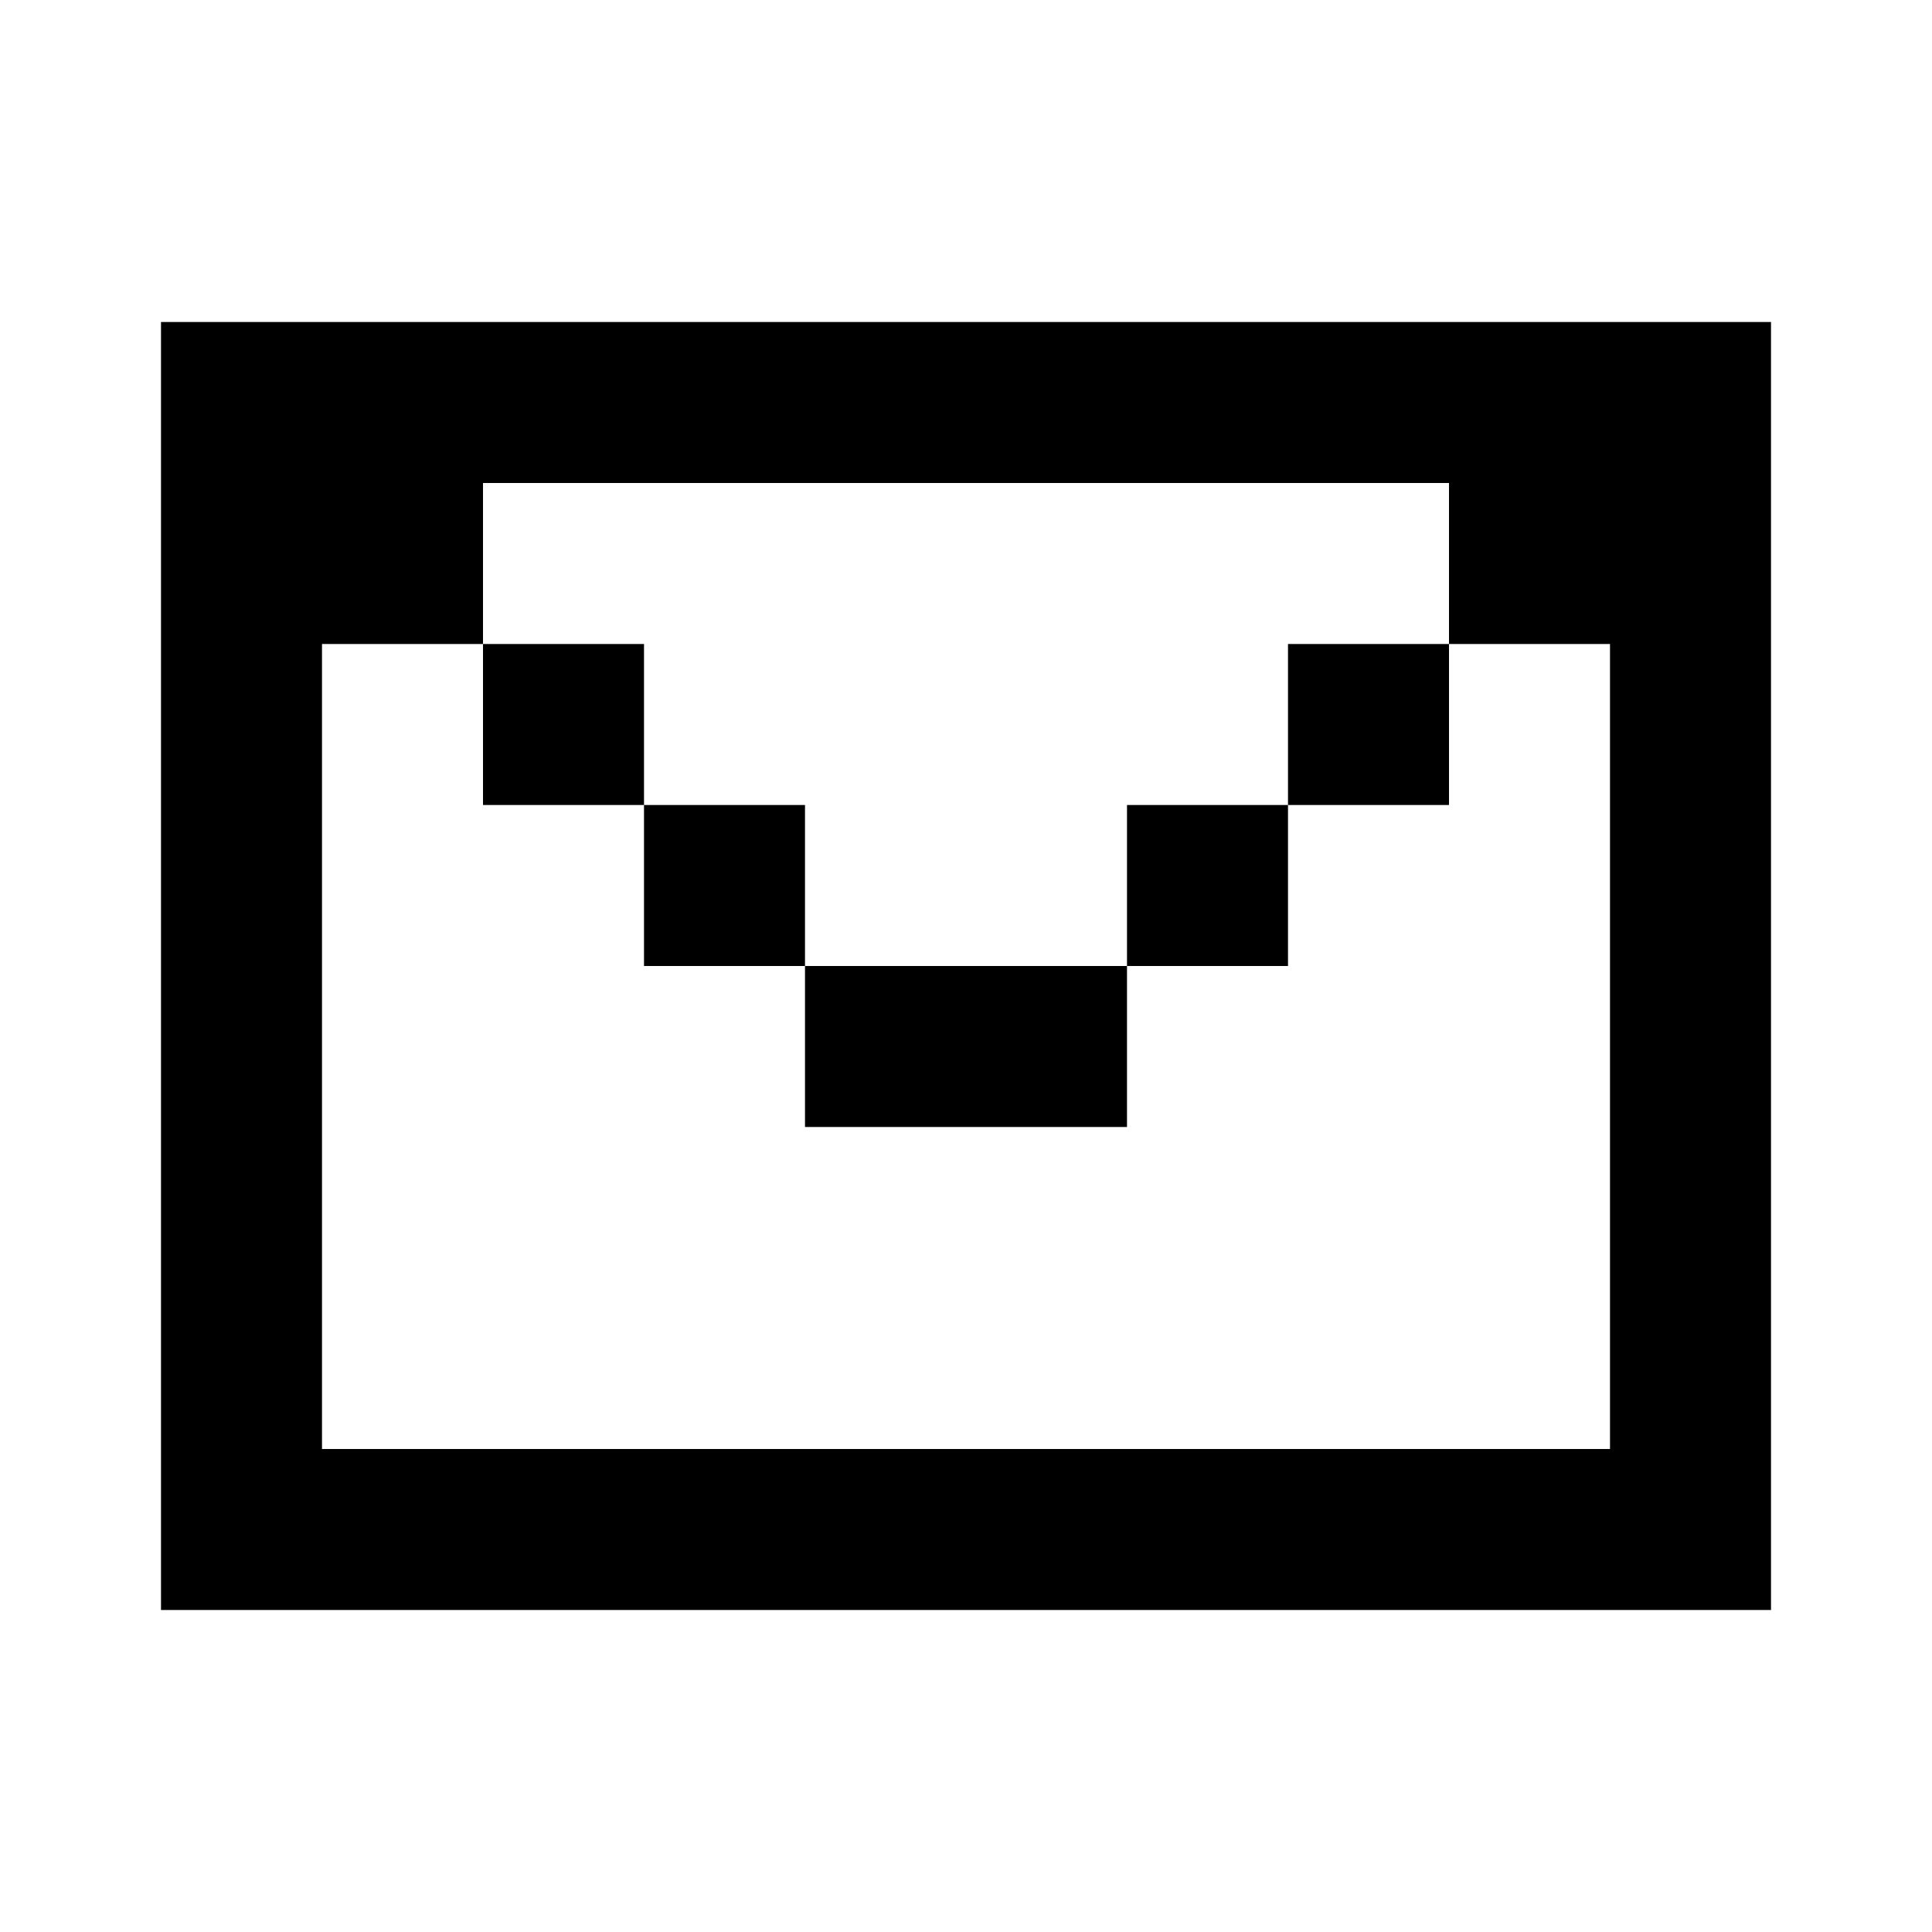 <svg viewBox="0 0 24 24" fill="none" xmlns="http://www.w3.org/2000/svg">
    <path fill-rule="evenodd" clip-rule="evenodd" d="M22 4v16H2V4h20zM6 6h12v2h-2v2h-2v2h-4v-2H8V8H6V6zm0 2v2h2v2h2v2h4v-2h2v-2h2V8h2v10H4V8h2z" fill="#000"/>
</svg>
